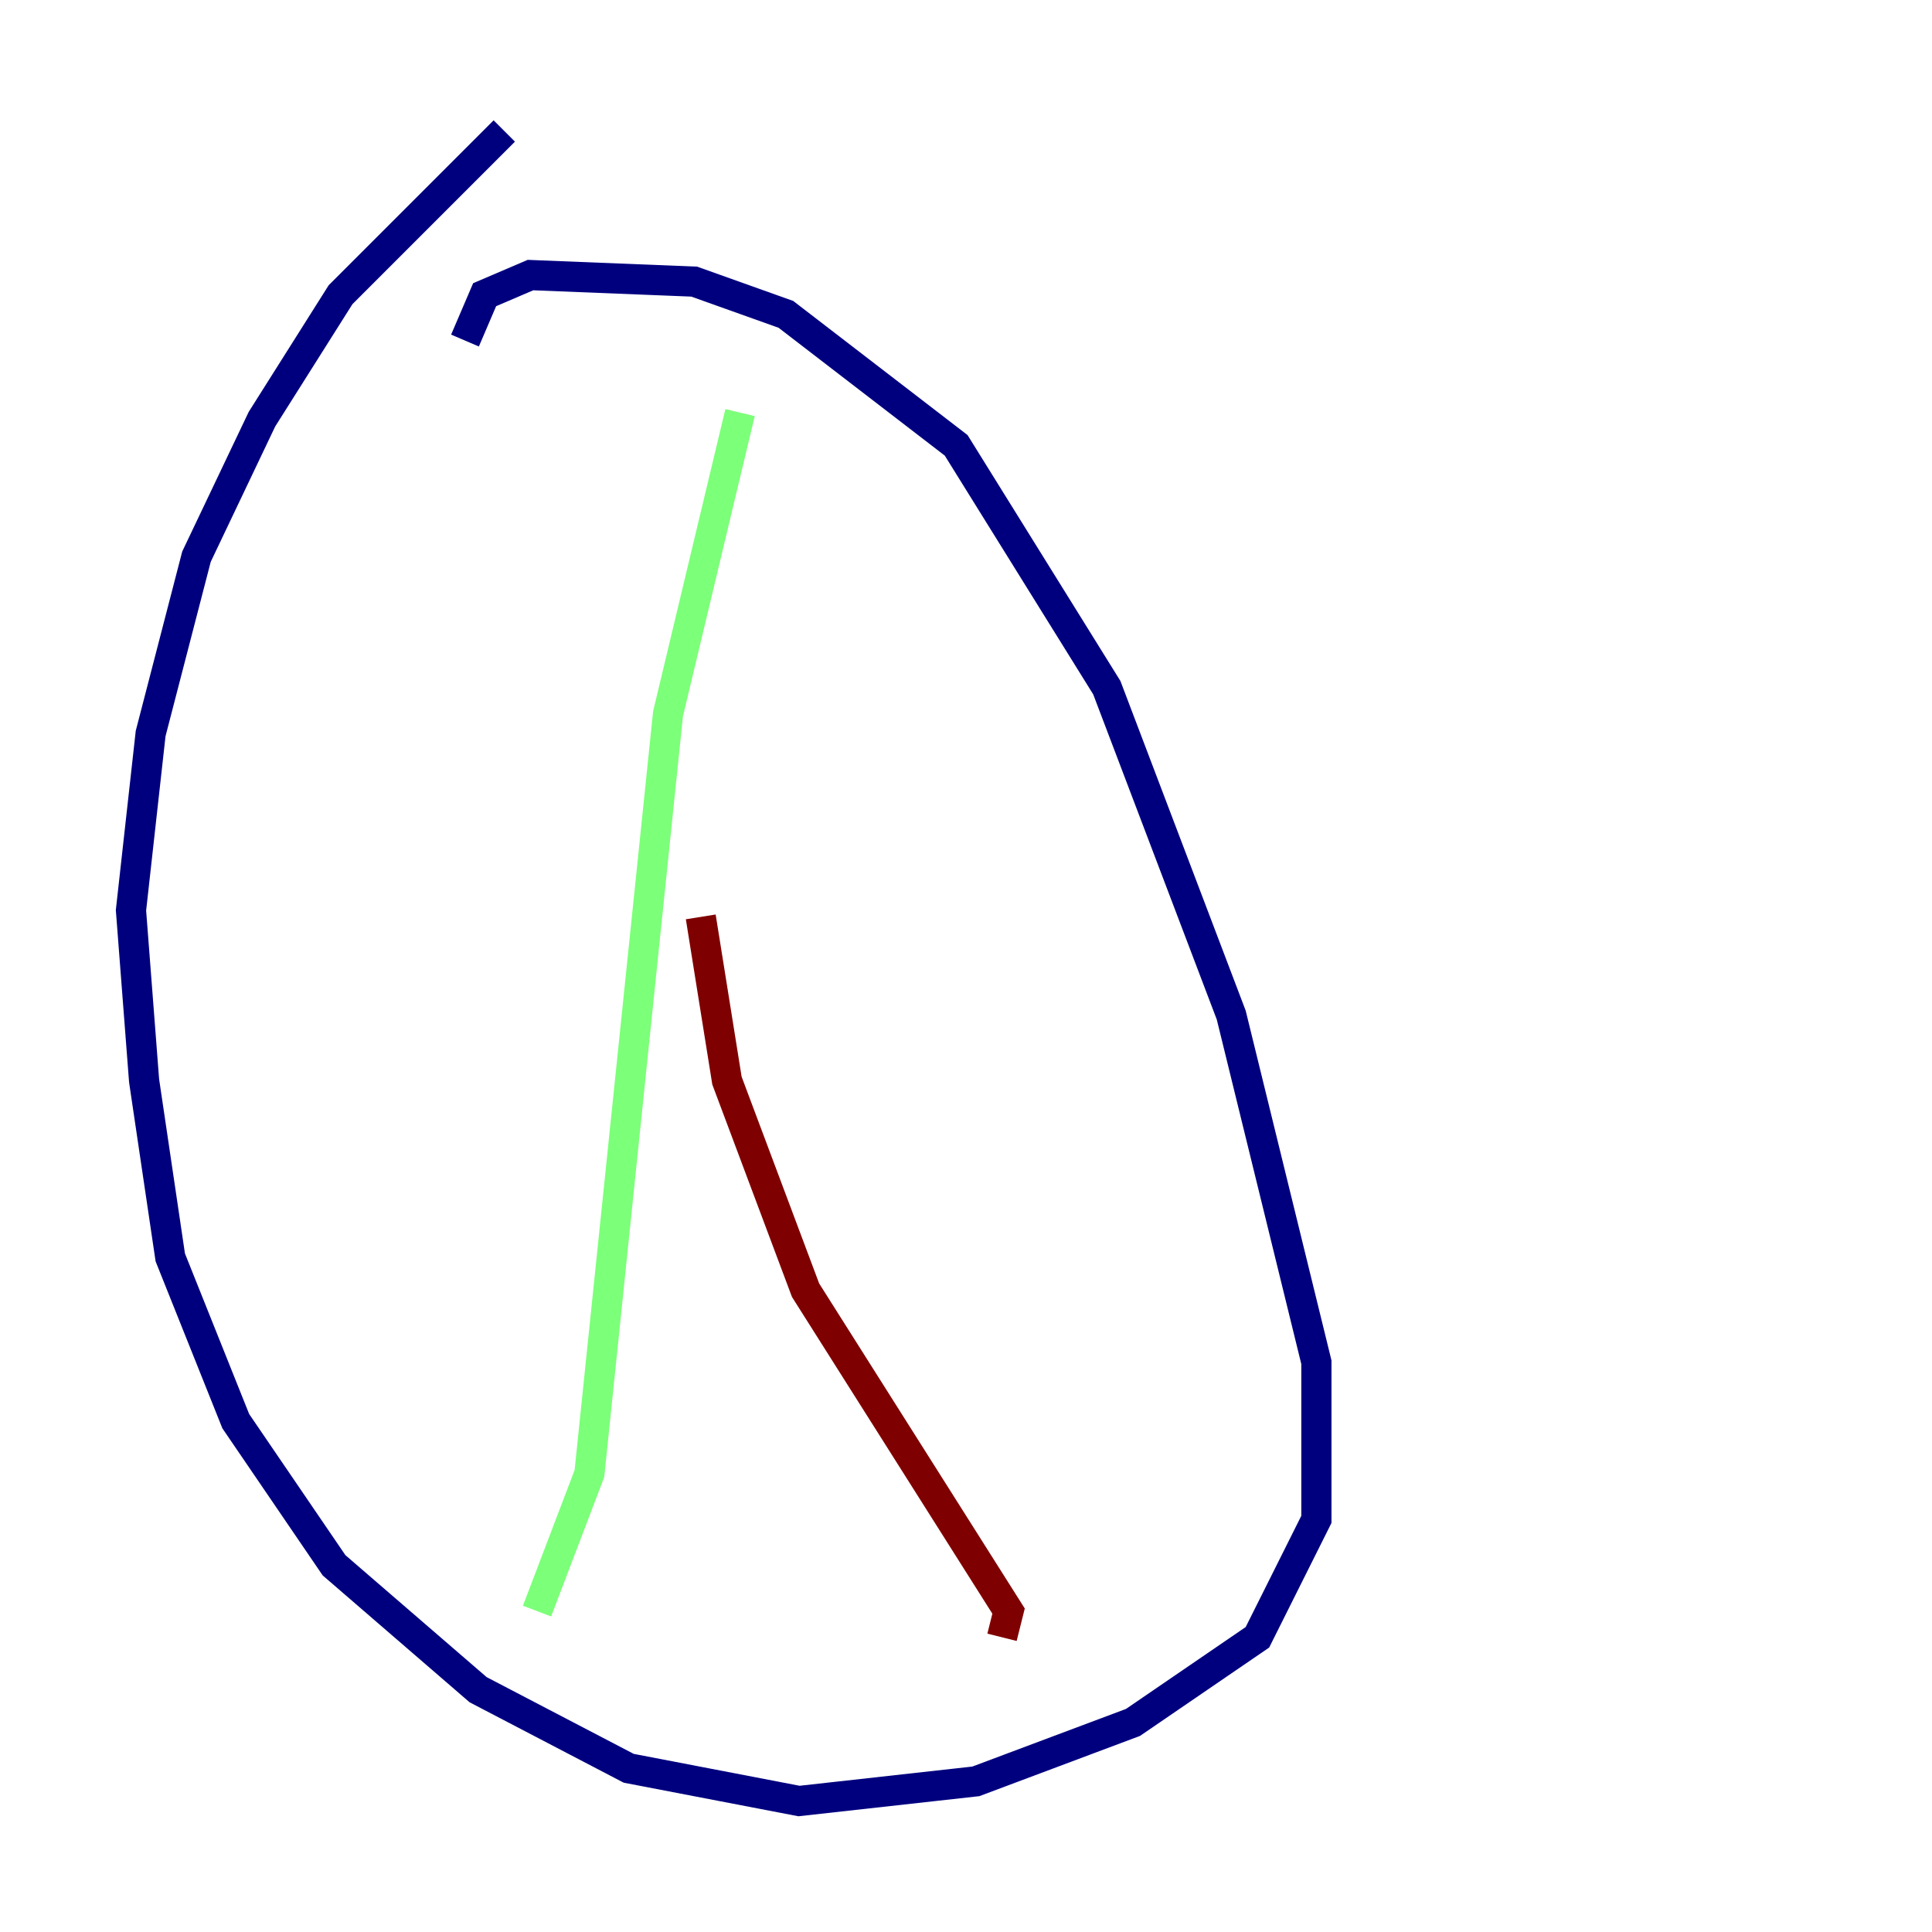 <?xml version="1.0" encoding="utf-8" ?>
<svg baseProfile="tiny" height="128" version="1.2" viewBox="0,0,128,128" width="128" xmlns="http://www.w3.org/2000/svg" xmlns:ev="http://www.w3.org/2001/xml-events" xmlns:xlink="http://www.w3.org/1999/xlink"><defs /><polyline fill="none" points="33.41,8.678 22.563,19.525 17.356,27.77 13.017,36.881 9.98,48.597 8.678,60.312 9.546,71.593 11.281,83.308 15.62,94.156 22.129,103.702 31.675,111.946 41.654,117.153 52.936,119.322 64.651,118.02 75.064,114.115 83.308,108.475 87.214,100.664 87.214,90.251 81.573,67.254 73.329,45.559 63.349,29.505 52.068,20.827 45.993,18.658 35.146,18.224 32.108,19.525 30.807,22.563" stroke="#00007f" stroke-width="2" /><polyline fill="none" points="49.031,27.336 44.258,47.295 39.051,97.627 35.58,106.739" stroke="#7cff79" stroke-width="2" /><polyline fill="none" points="46.427,60.746 48.163,71.593 53.37,85.478 66.82,106.739 66.386,108.475" stroke="#7f0000" stroke-width="2" /></svg>